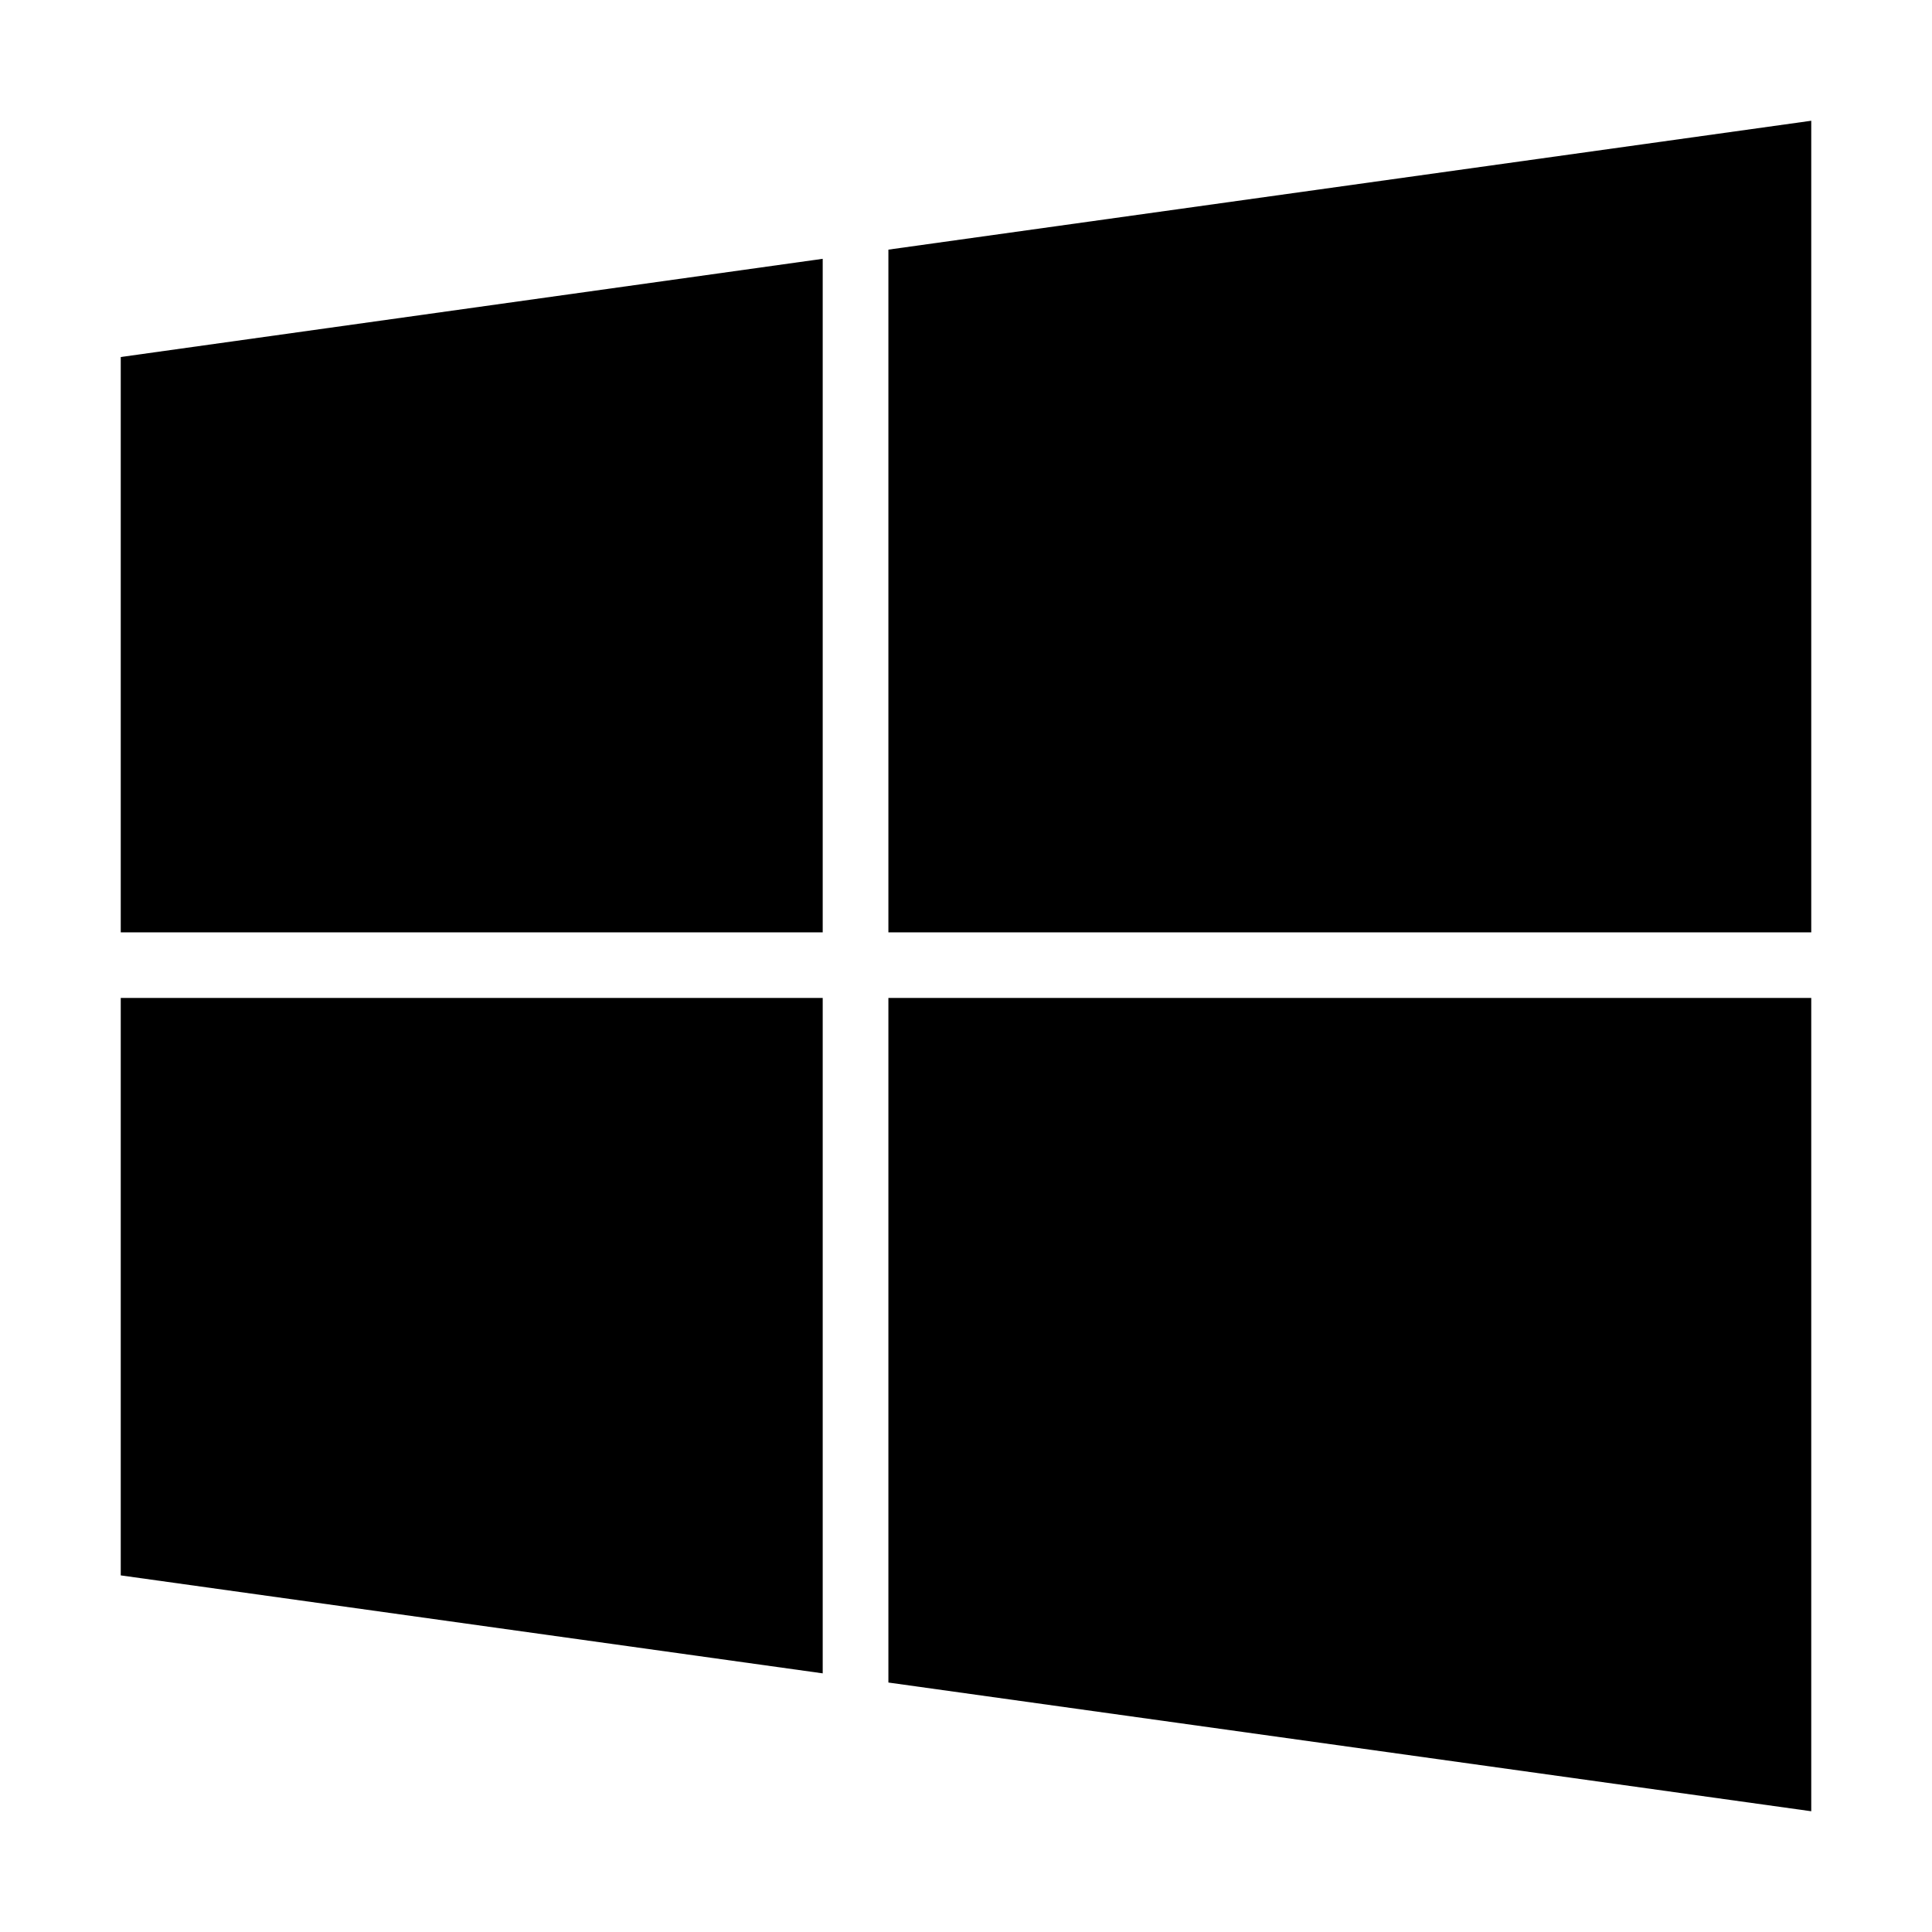 <svg width="24" height="24" viewBox="0 0 24 24" fill="none" xmlns="http://www.w3.org/2000/svg">
<path d="M11.036 11.582H22.5V1.5L11.036 3.101V11.582Z" fill="black"/>
<path d="M10.22 11.582V3.215L1.5 4.435V11.582H10.22Z" fill="black"/>
<path d="M11.036 12.397V20.901L22.5 22.5V12.397H11.036Z" fill="black"/>
<path d="M10.22 12.397H1.5V19.57L10.22 20.787V12.397Z" fill="black"/>
</svg>
